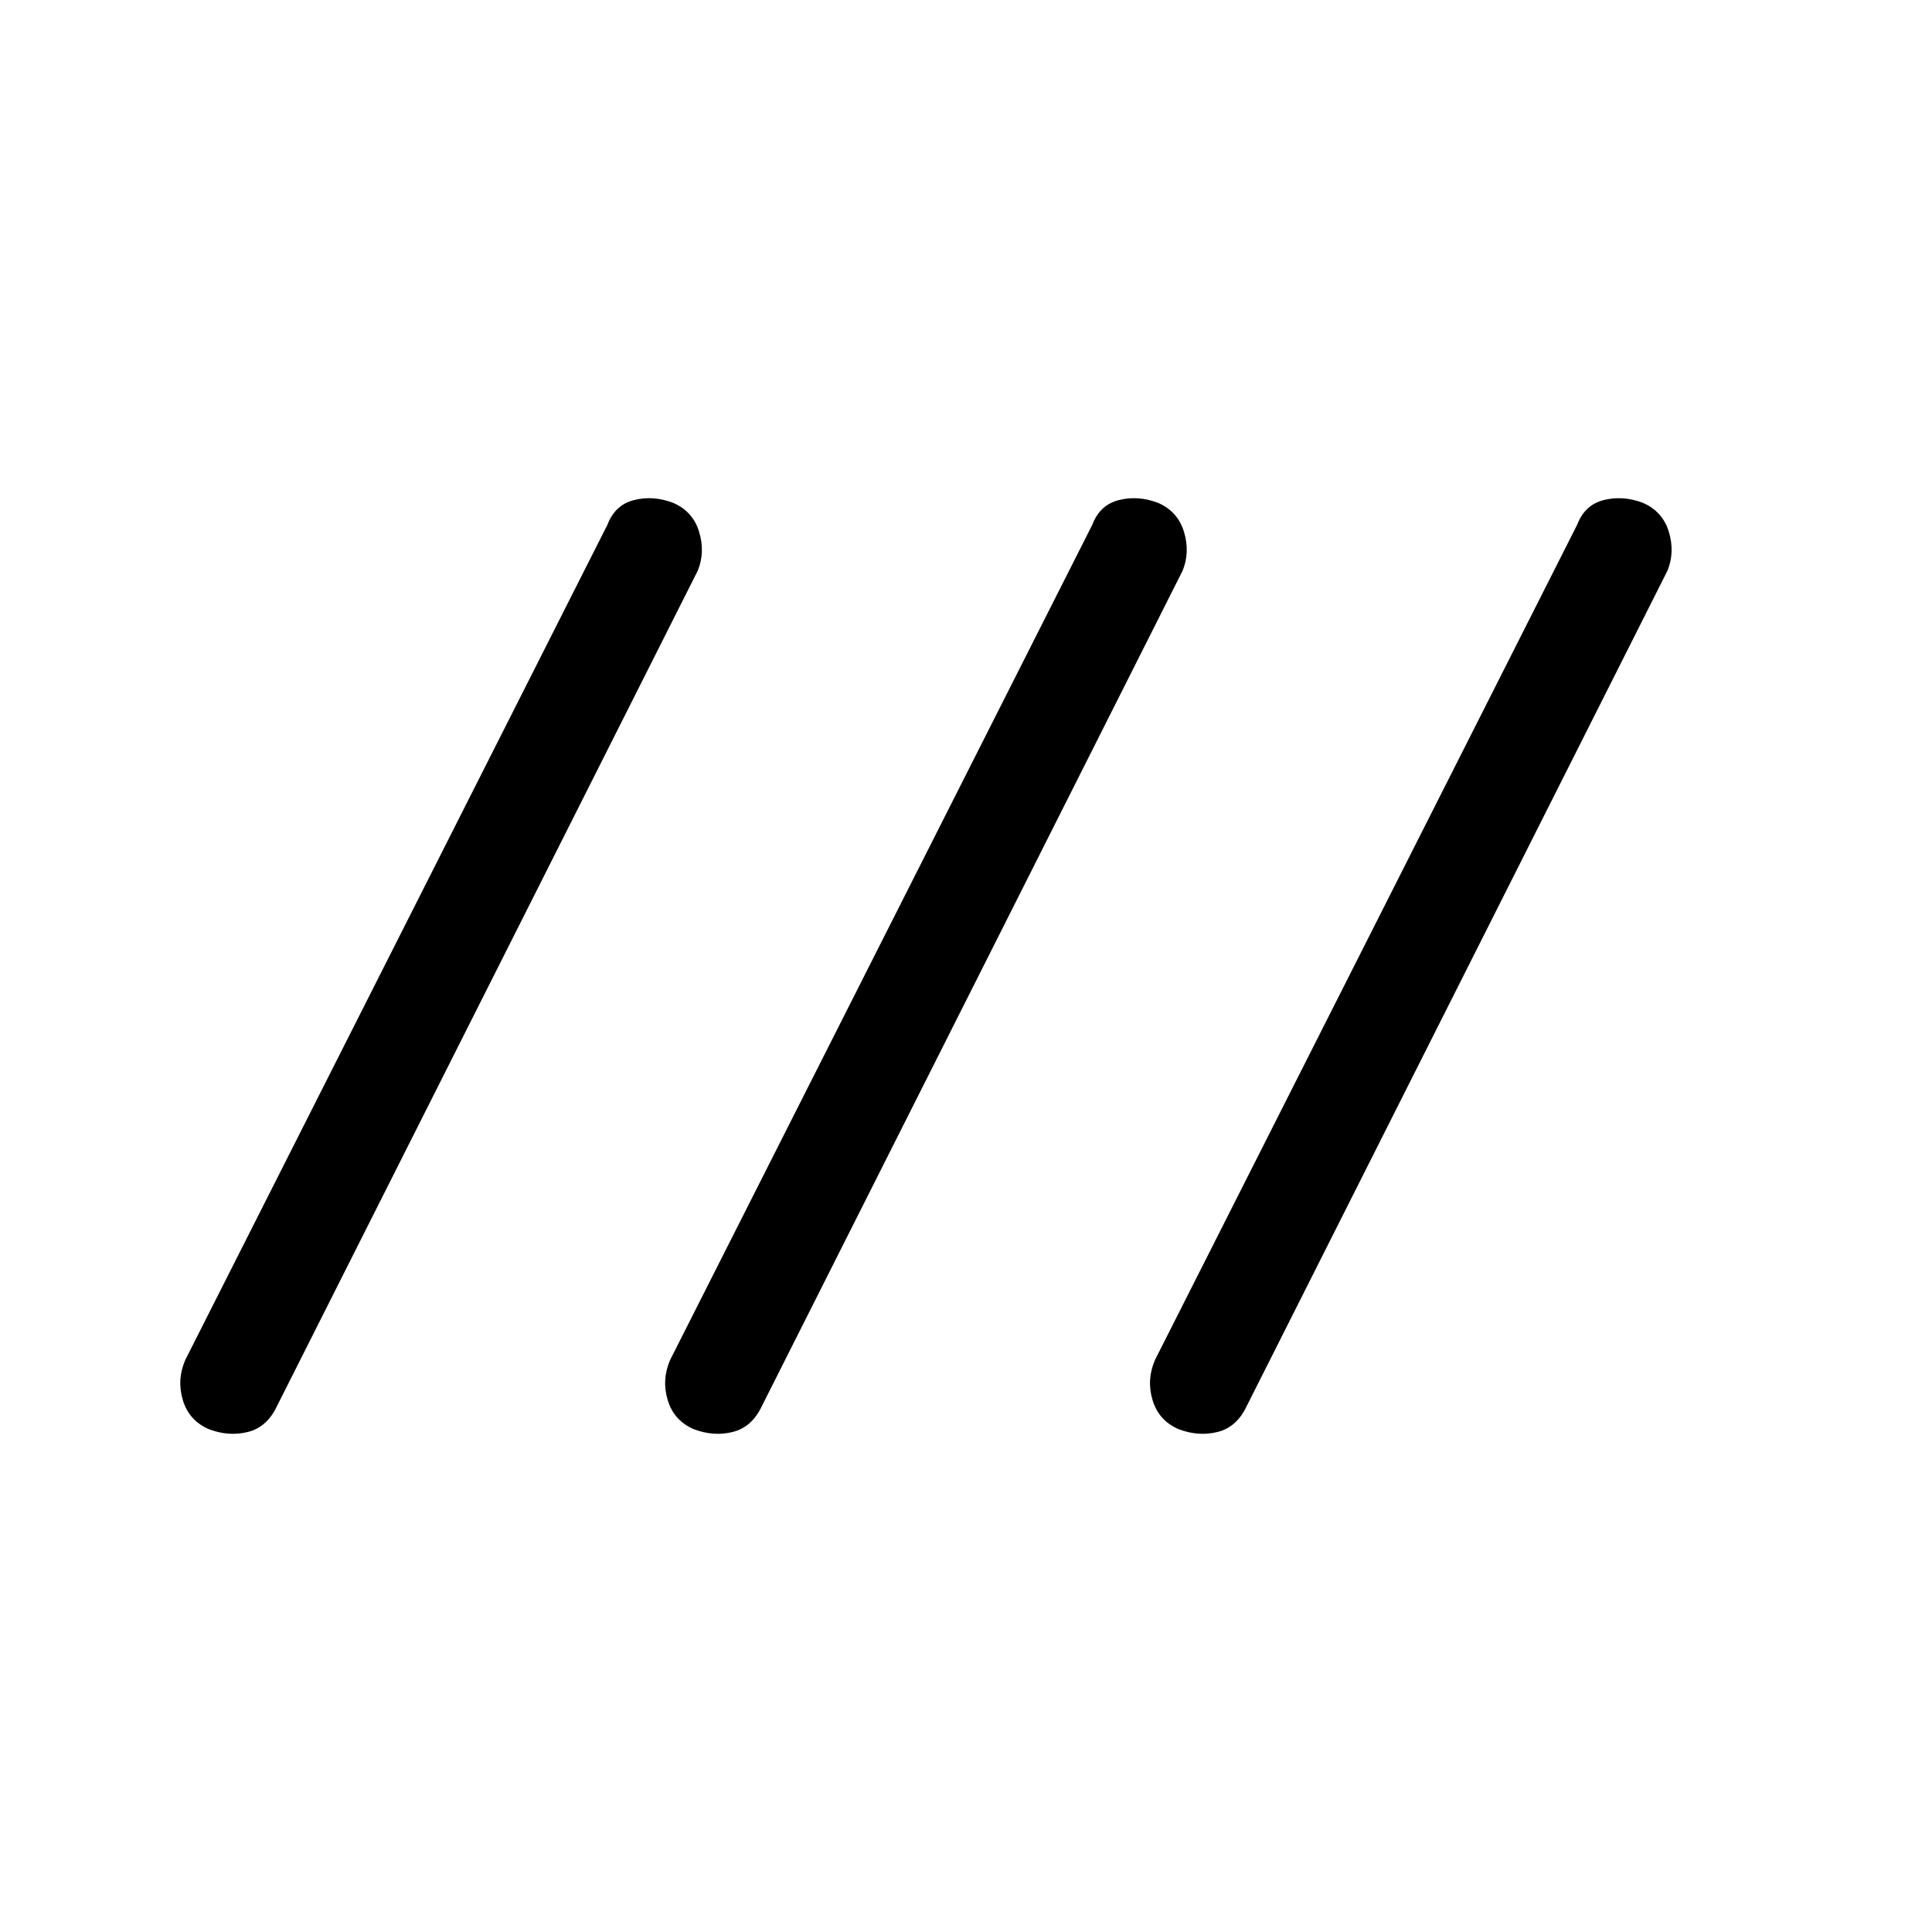 <svg xmlns="http://www.w3.org/2000/svg" height="40" viewBox="0 -960 960 960" width="40"><path d="M103.79-249.85q-9.84-4.25-12.92-14.39-3.07-10.14 1.18-19.99l209.82-415.1q3.75-9.85 13.25-12.21 9.5-2.36 19.34 1.39 9.85 4.25 12.92 14.39 3.08 10.14-.66 19.32L137.56-261.18q-4.92 10.36-14.42 12.72-9.5 2.36-19.35-1.39Zm240.93 0q-9.85-4.25-12.92-14.39-3.08-10.14 1.17-19.99l209.83-415.1q3.74-9.85 13.24-12.21 9.5-2.36 19.34 1.39 9.85 4.25 12.93 14.39 3.07 10.14-.67 19.32L378.49-261.18q-4.93 10.36-14.43 12.72-9.5 2.36-19.34-1.39Zm240.92 0q-9.84-4.25-12.92-14.39t1.18-19.99l209.82-415.1q3.74-9.85 13.24-12.21 9.5-2.36 19.35 1.39 9.84 4.25 12.92 14.39t-.67 19.32L619.41-261.18q-4.92 10.36-14.42 12.72-9.5 2.36-19.35-1.39Z"/></svg>